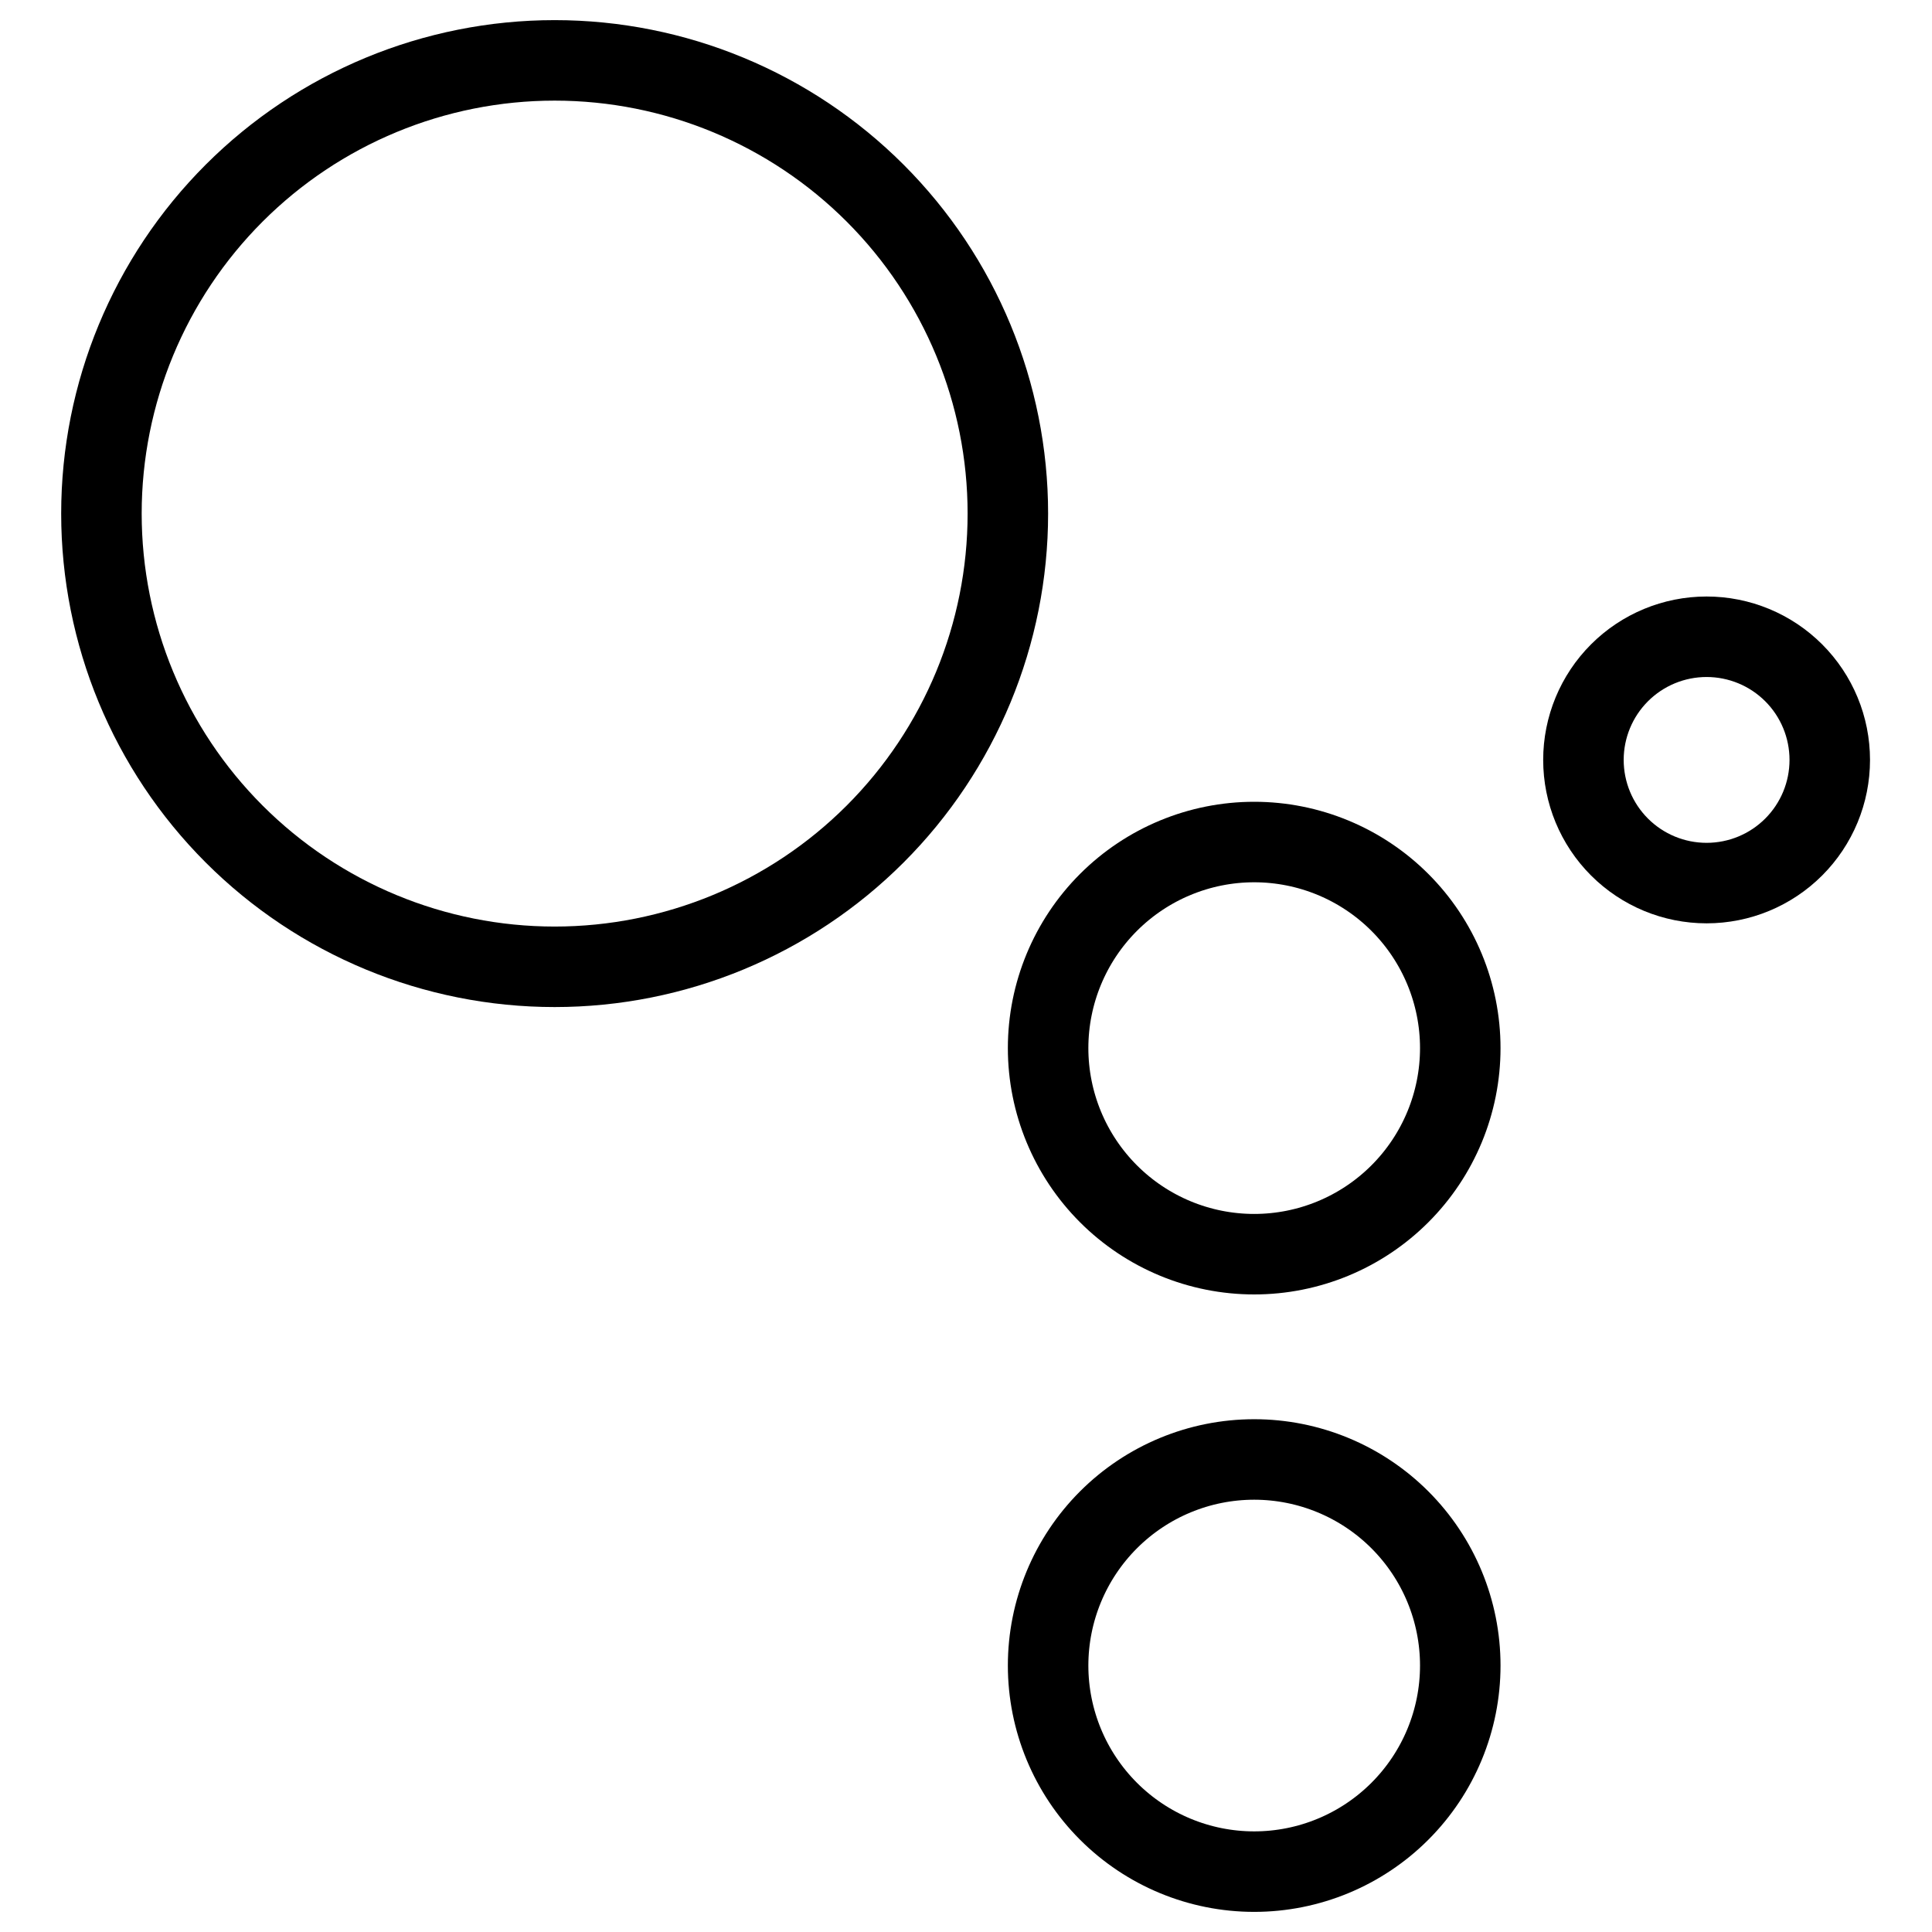 <svg xmlns="http://www.w3.org/2000/svg" fill="none" viewBox="0 0 24 24" id="Google-Assistant-Logo--Streamline-Ultimate">
  <desc>
    Google Assistant Logo Streamline Icon: https://streamlinehq.com
  </desc>
  <path stroke="#000000" stroke-linecap="round" stroke-linejoin="round" d="M13.02 13.02c0 0.679 0.27 1.33 0.75 1.81 0.48 0.48 1.131 0.75 1.81 0.75 0.679 0 1.33 -0.27 1.81 -0.75 0.48 -0.48 0.75 -1.131 0.75 -1.81 0 -0.679 -0.27 -1.33 -0.75 -1.81 -0.48 -0.48 -1.131 -0.75 -1.81 -0.75 -0.679 0 -1.33 0.27 -1.81 0.75 -0.48 0.48 -0.75 1.131 -0.75 1.81Z" stroke-width="1"></path>
  <path stroke="#000000" stroke-linecap="round" stroke-linejoin="round" d="M1.26 6.38c0 1.493 0.593 2.925 1.649 3.981 1.056 1.056 2.488 1.649 3.981 1.649 1.493 0 2.925 -0.593 3.981 -1.649 1.056 -1.056 1.649 -2.488 1.649 -3.981 0 -1.493 -0.593 -2.925 -1.649 -3.981C9.815 1.343 8.383 0.75 6.89 0.75c-1.493 0 -2.925 0.593 -3.981 1.649C1.853 3.455 1.26 4.887 1.26 6.38Z" stroke-width="1"></path>
  <path stroke="#000000" stroke-linecap="round" stroke-linejoin="round" d="M13.02 20.69c0 0.679 0.27 1.33 0.75 1.81 0.48 0.48 1.131 0.75 1.81 0.75 0.679 0 1.33 -0.27 1.81 -0.75 0.48 -0.48 0.75 -1.131 0.75 -1.81 0 -0.679 -0.27 -1.33 -0.75 -1.81 -0.48 -0.48 -1.131 -0.75 -1.81 -0.75 -0.679 0 -1.33 0.27 -1.81 0.75 -0.48 0.48 -0.75 1.131 -0.75 1.81Z" stroke-width="1"></path>
  <path stroke="#000000" stroke-linecap="round" stroke-linejoin="round" d="M19.67 9.44c0 0.406 0.161 0.795 0.448 1.082 0.287 0.287 0.676 0.448 1.082 0.448 0.406 0 0.795 -0.161 1.082 -0.448 0.287 -0.287 0.448 -0.676 0.448 -1.082 0 -0.406 -0.161 -0.795 -0.448 -1.082 -0.287 -0.287 -0.676 -0.448 -1.082 -0.448 -0.406 0 -0.795 0.161 -1.082 0.448 -0.287 0.287 -0.448 0.676 -0.448 1.082Z" stroke-width="1"></path>
</svg>